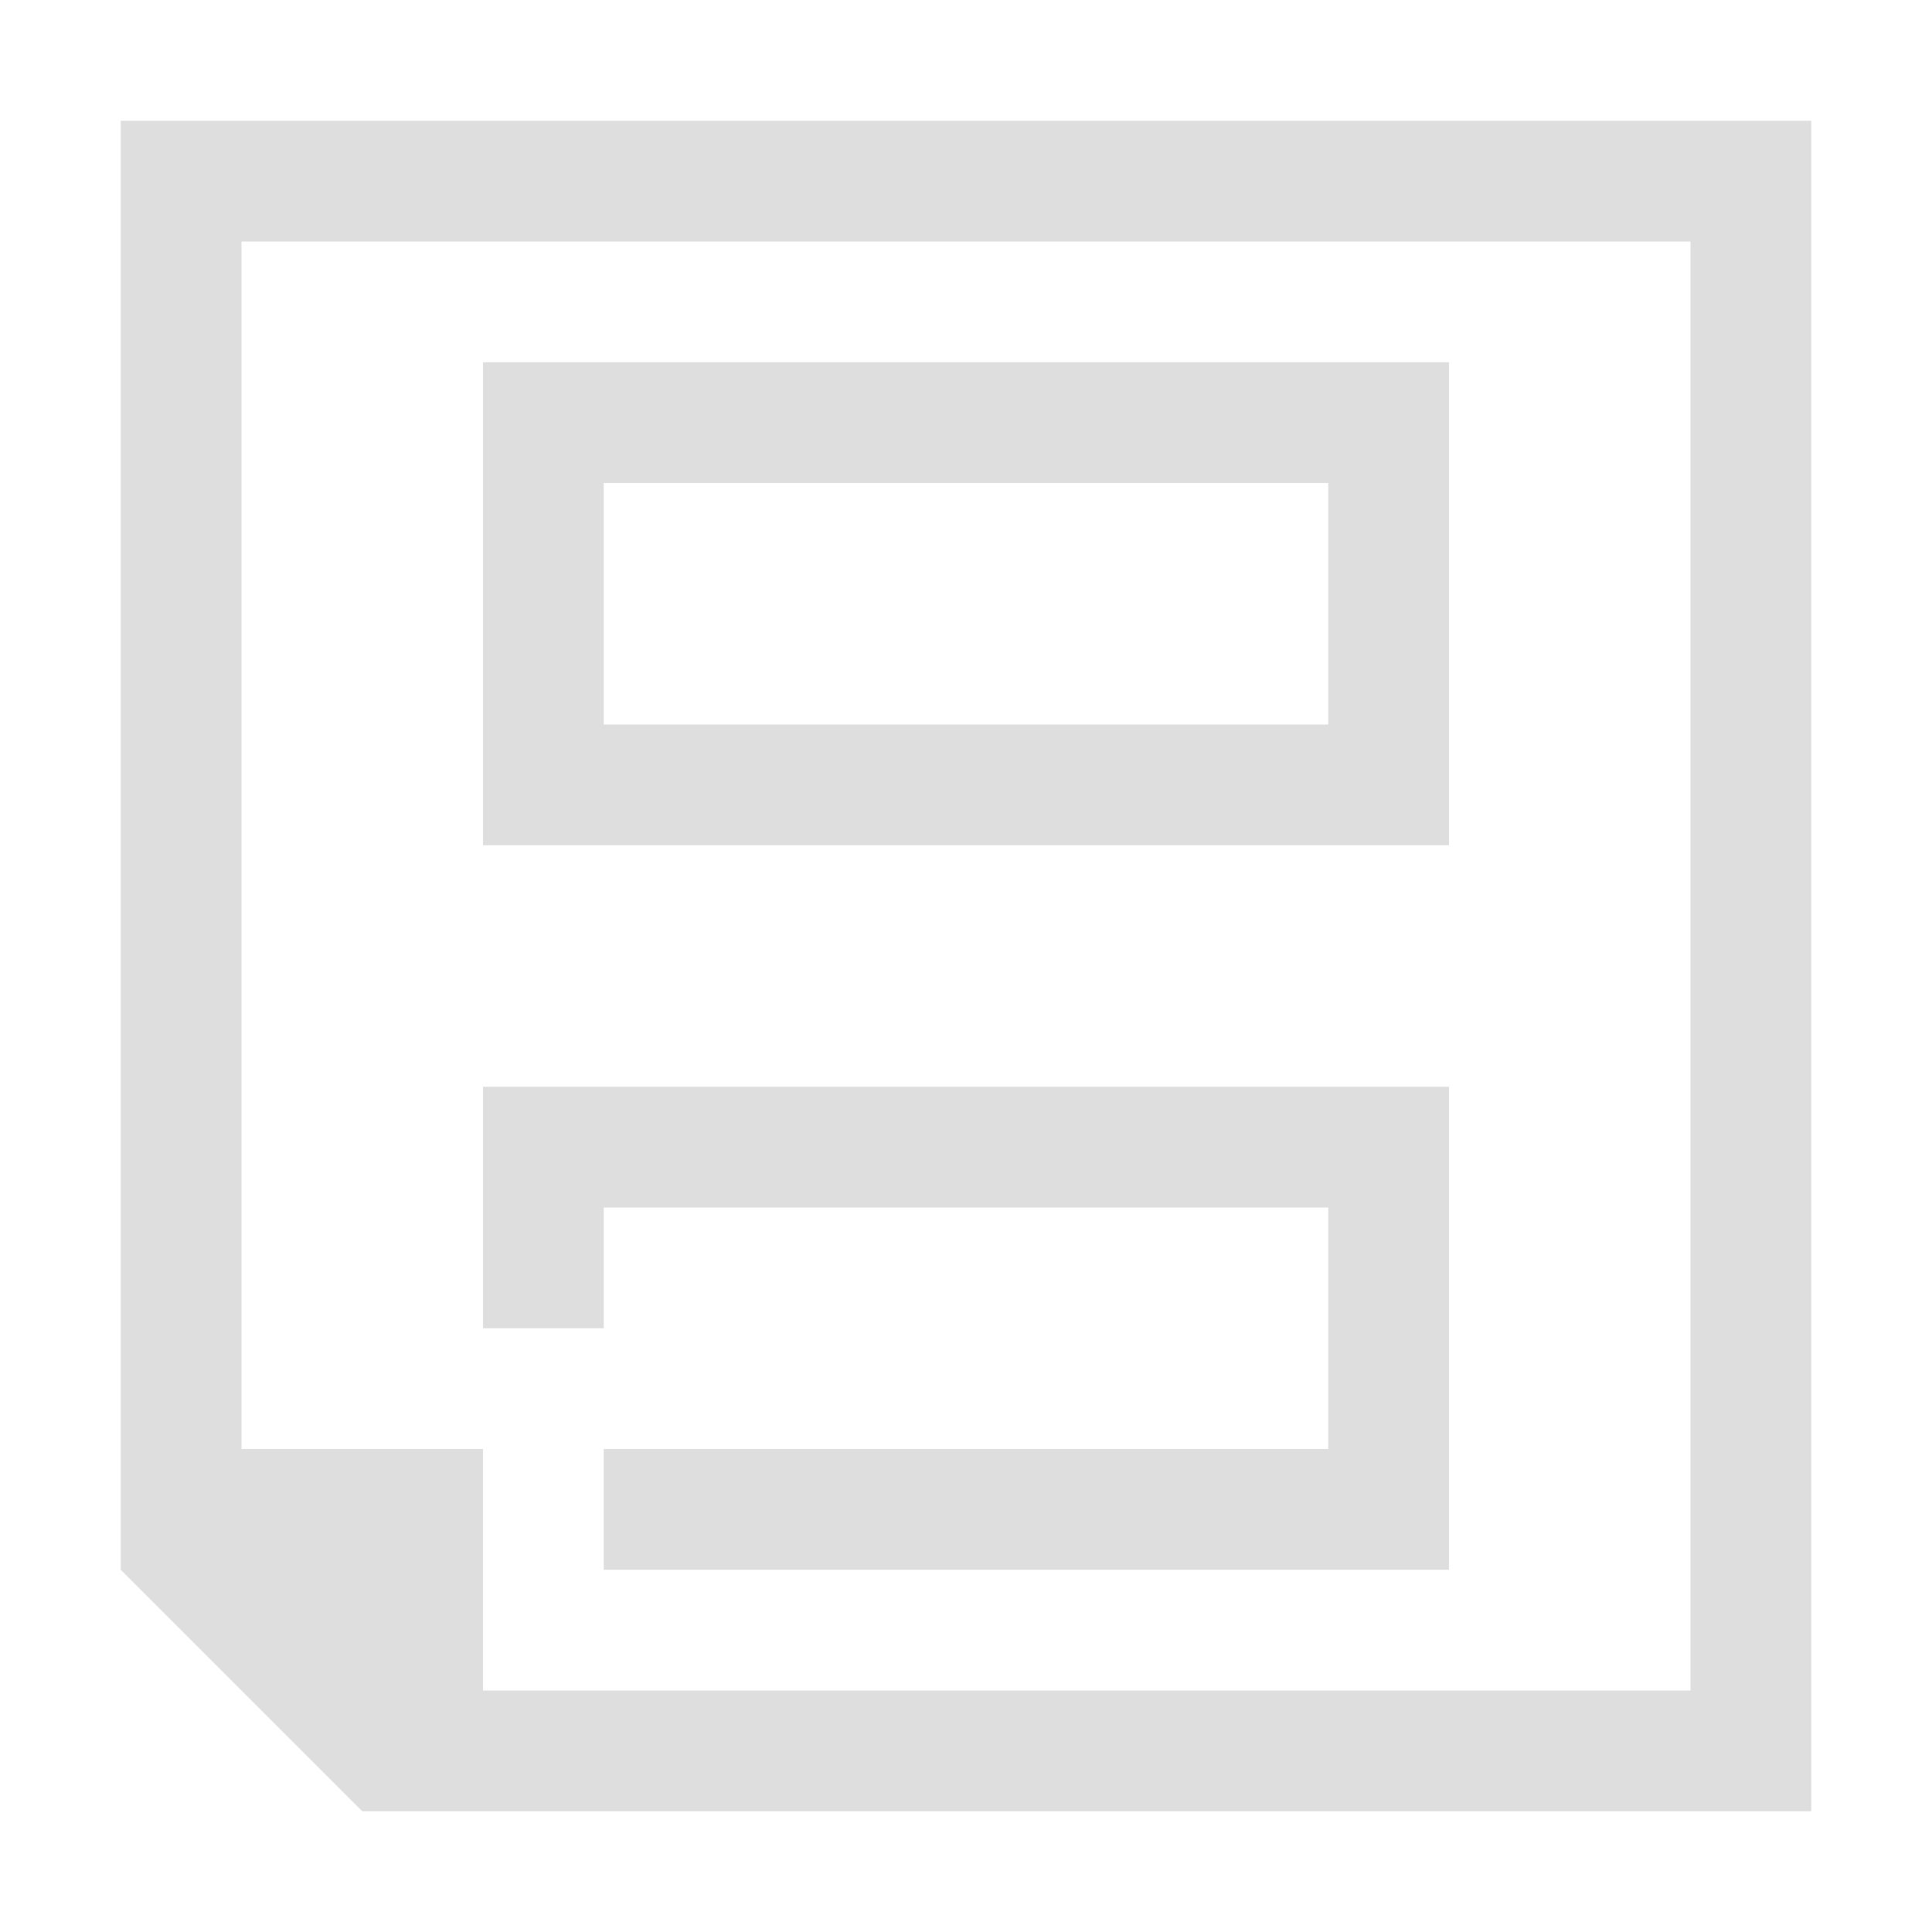 <?xml version='1.0' encoding='ASCII'?>
<svg xmlns="http://www.w3.org/2000/svg" viewBox="0 0 16 16">
<defs><style id="current-color-scheme" type="text/css">.ColorScheme-Contrast{color:#dedede; fill:currentColor;}</style></defs><path d="M1 1v12l2 2h12V1zm1 1h12v12H4v-2H2zm2 1v4h8V3zm1 1h6v2H5zM4 9v2h1v-1h6v2H5v1h7V9z" class="ColorScheme-Contrast" style="fill-opacity:1;stroke:none;fill:currentColor" fill="currentColor"/>
</svg>
